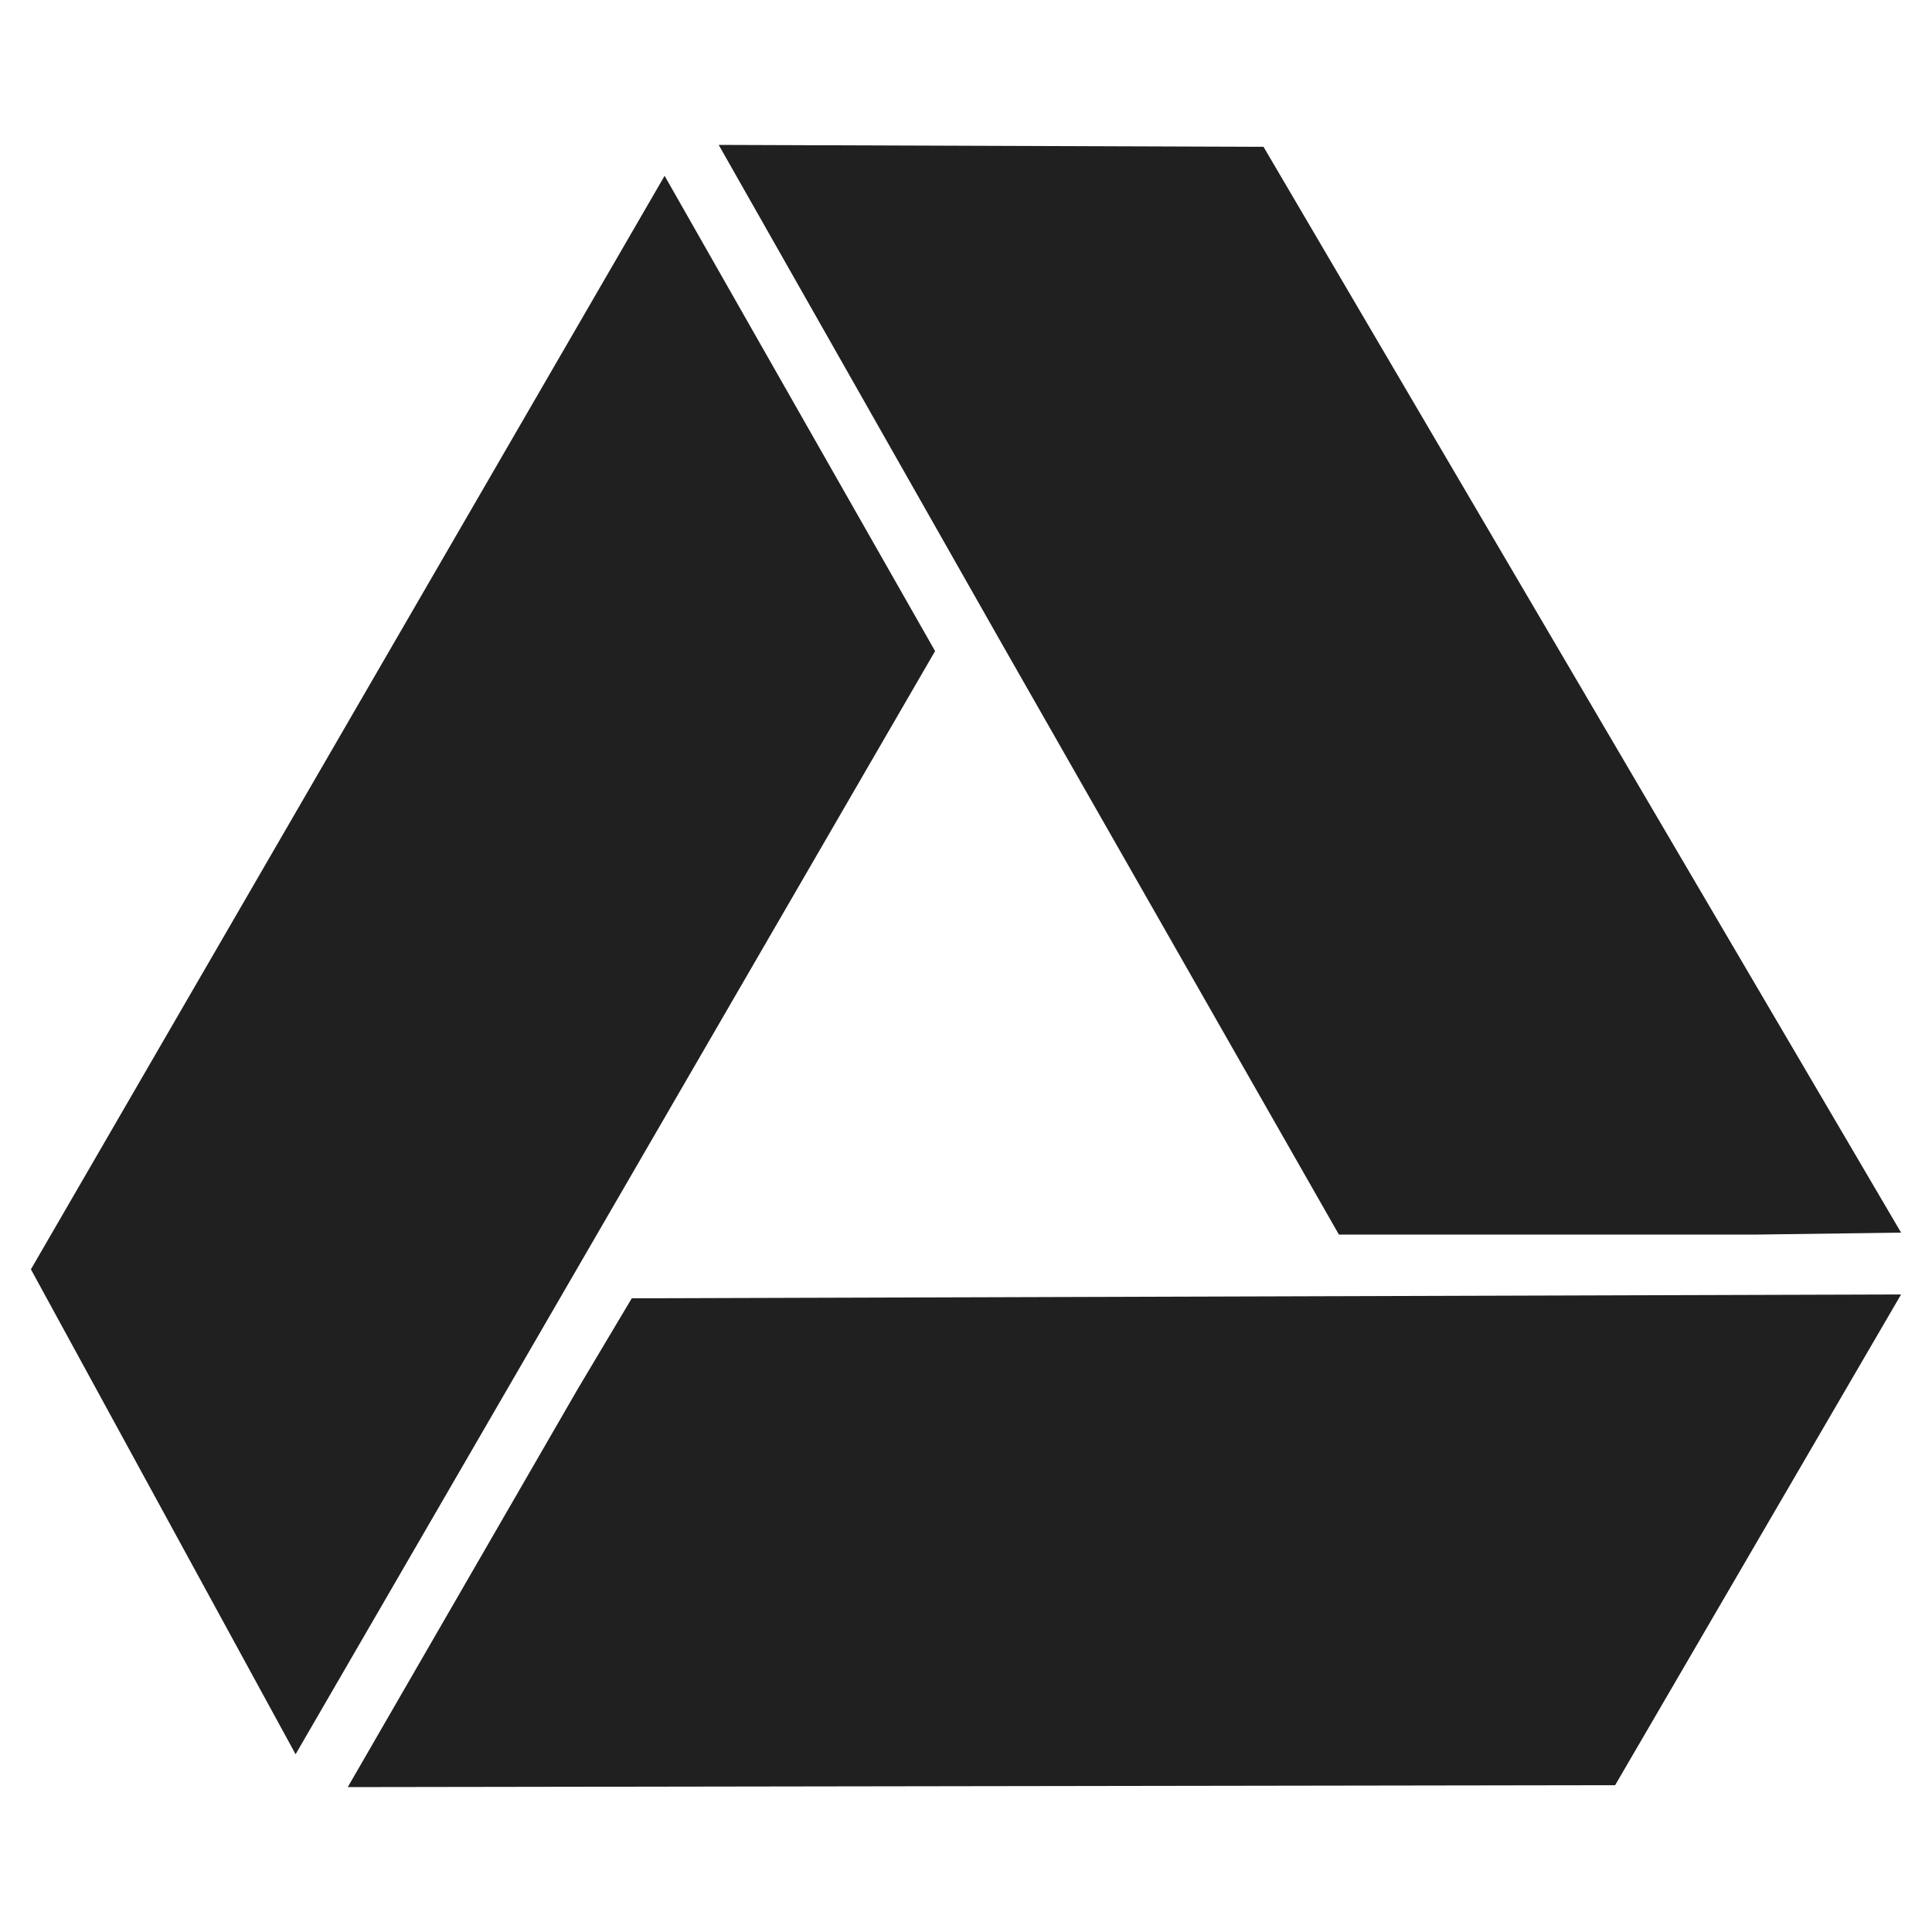 <?xml version="1.0" encoding="utf-8"?>
<!-- Generator: Adobe Illustrator 18.0.0, SVG Export Plug-In . SVG Version: 6.00 Build 0)  -->
<!DOCTYPE svg PUBLIC "-//W3C//DTD SVG 1.1//EN" "http://www.w3.org/Graphics/SVG/1.1/DTD/svg11.dtd">
<svg version="1.1" id="Layer_1" xmlns="http://www.w3.org/2000/svg" xmlns:xlink="http://www.w3.org/1999/xlink" x="0px" y="0px"
	 viewBox="0 0 100 100" enable-background="new 0 0 100 100" xml:space="preserve">
<g id="XMLID_562_">
	<polygon id="XMLID_563_" fill="#202020" points="1.6,65.7 15.3,90.8 48.4,33.7 34.4,9.1 	"/>
	<polygon id="XMLID_570_" fill="#202020" points="83.6,92.4 98.4,67 32.7,67.2 29.9,71.9 18,92.5 	"/>
	<polygon id="XMLID_575_" fill="#202020" points="32.2,66.5 32.2,66.5 32.2,66.5 	"/>
	<polygon id="XMLID_582_" fill="#202020" points="86.2,63.9 91,63.9 91,63.9 98.4,63.8 65.4,7.6 37.2,7.5 51.9,33.4 51.9,33.4 
		69.3,63.9 	"/>
	<polygon id="XMLID_588_" fill="#202020" points="51.2,33.7 51.2,33.7 51.2,33.7 	"/>
	<rect id="XMLID_596_" x="68.8" y="64.7" fill="#202020" width="0" height="0"/>
	<polygon id="XMLID_597_" fill="#202020" points="91,64.6 91,64.6 91,64.6 	"/>
</g>
</svg>
